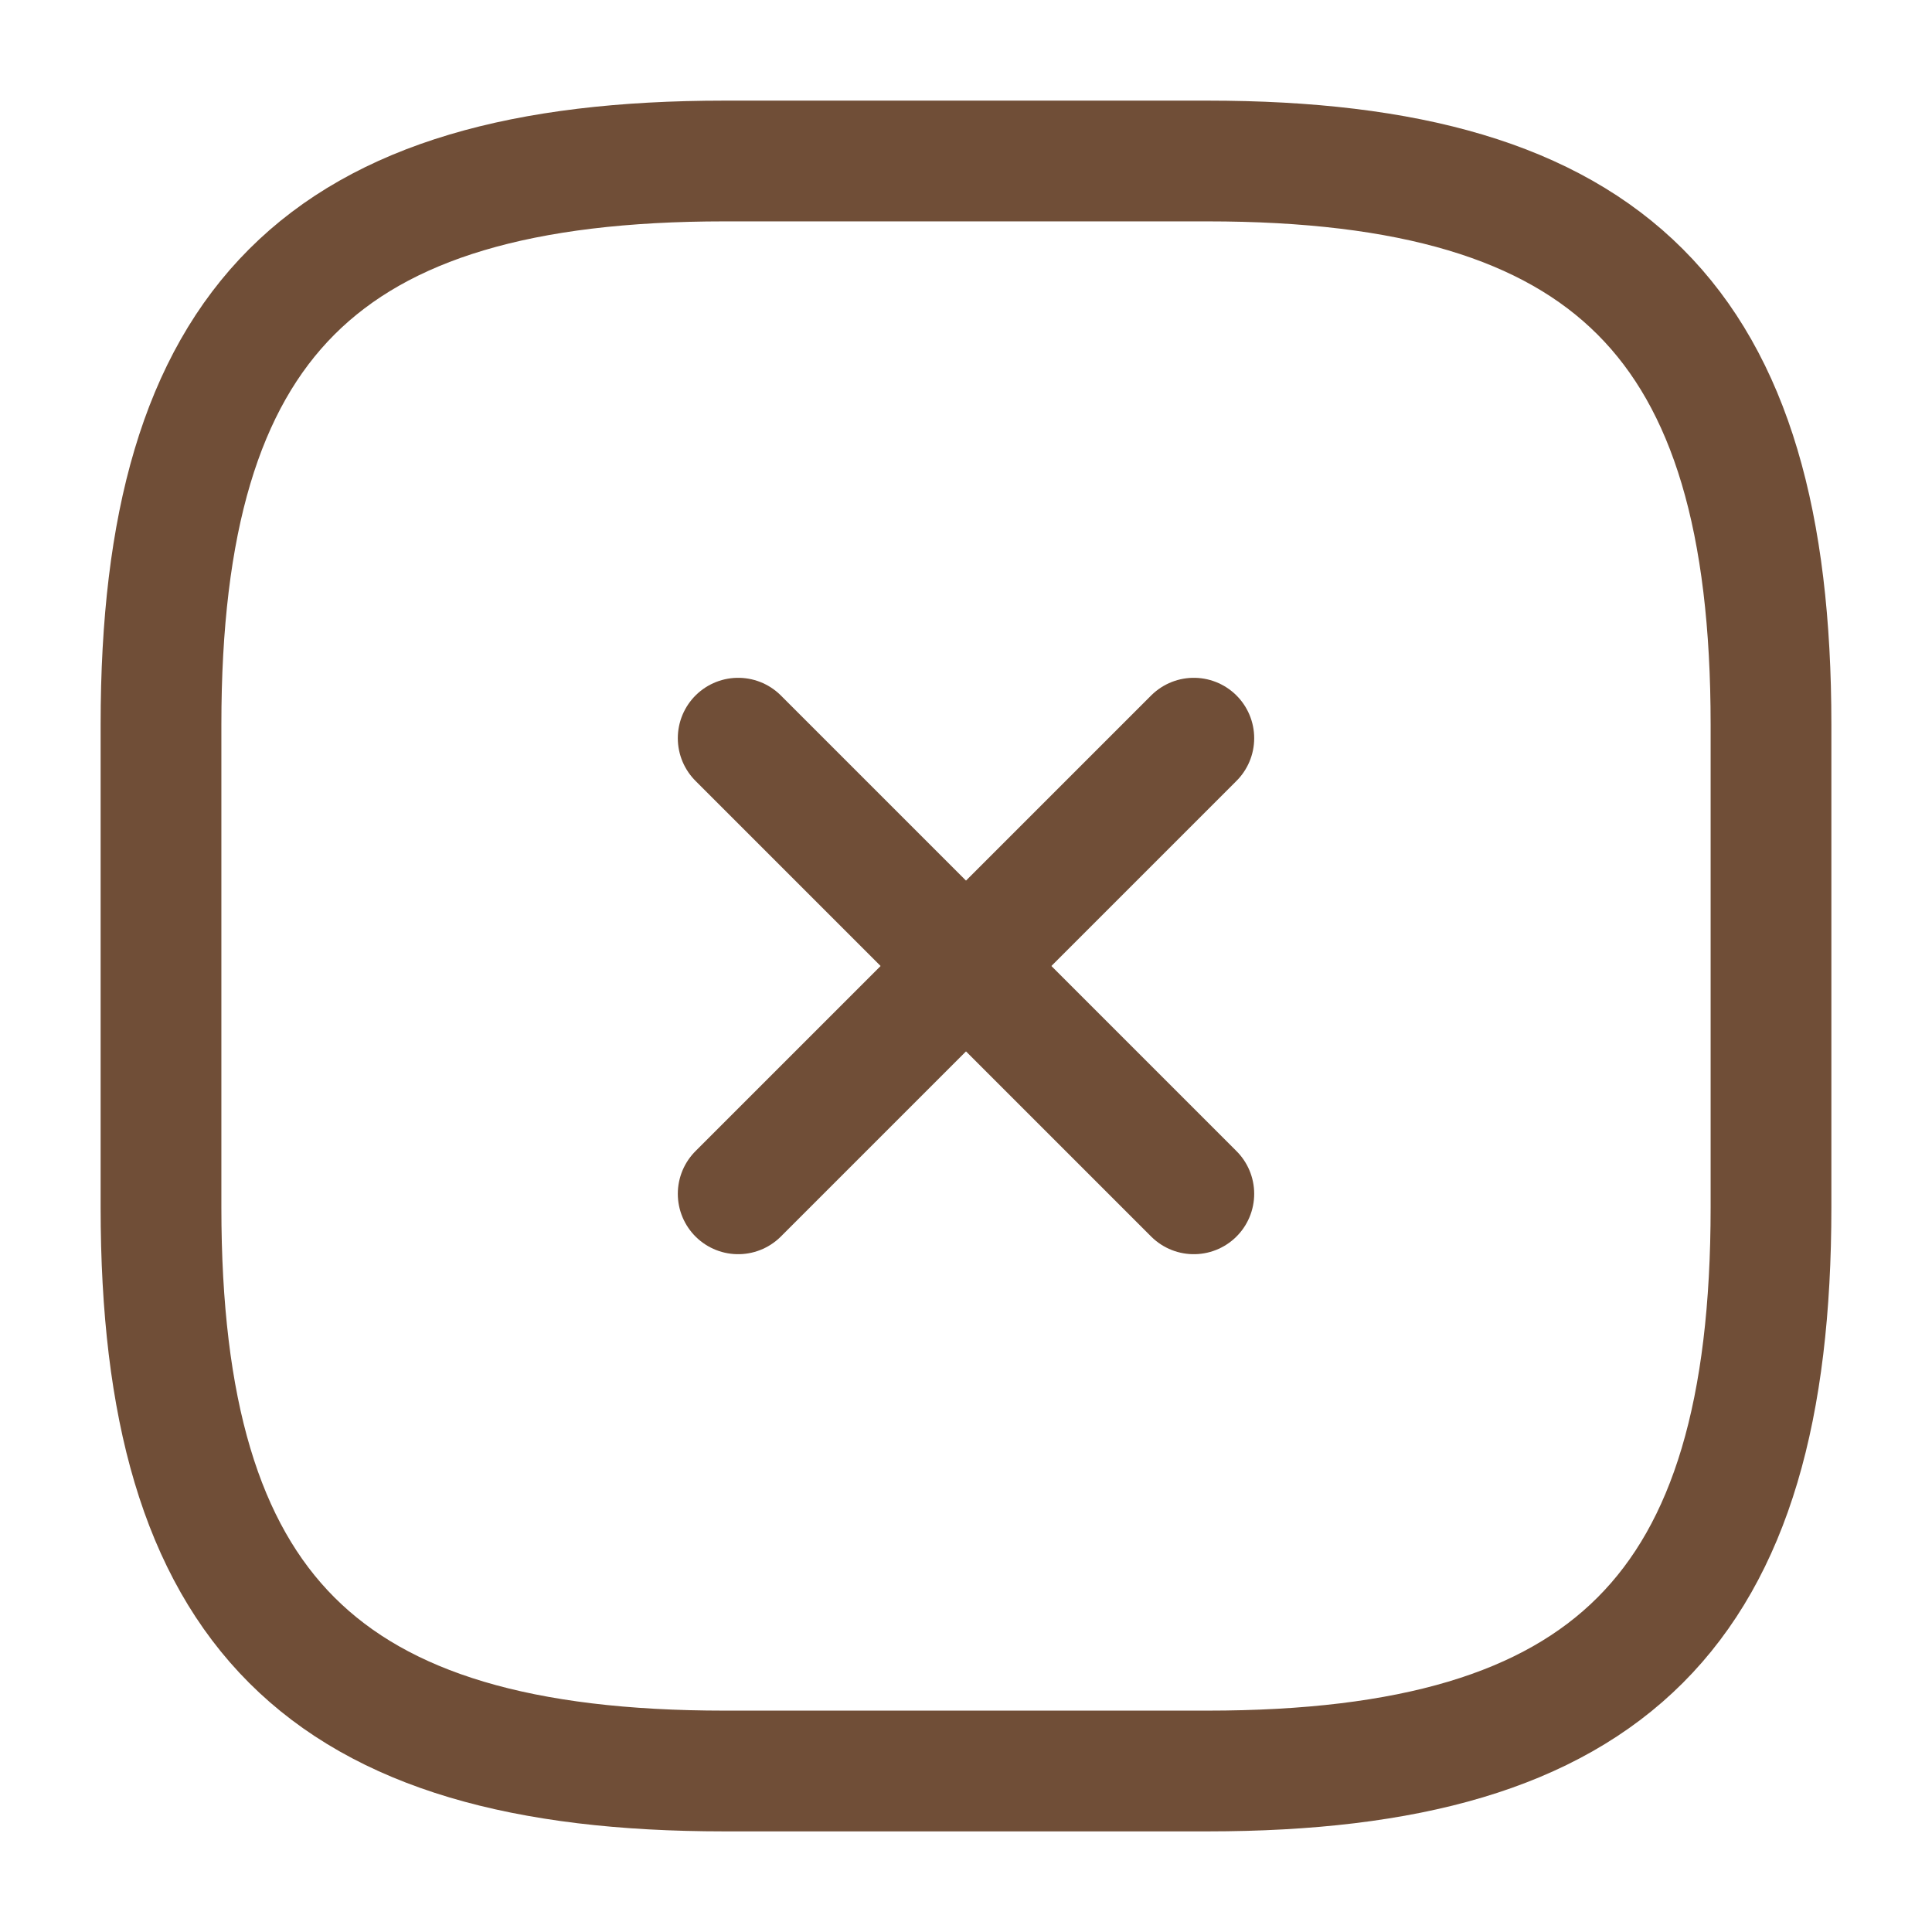 <svg width="24" height="24" viewBox="0 0 24 24" fill="none" xmlns="http://www.w3.org/2000/svg">
    <path d="M9.17 14.83L14.83 9.17" stroke="#704E37" stroke-width="1.5" stroke-linecap="round"
        stroke-linejoin="round" />
    <path d="M14.83 14.83L9.17 9.17" stroke="#704E37" stroke-width="1.5" stroke-linecap="round"
        stroke-linejoin="round" />
    <path d="M9 22H15C20 22 22 20 22 15V9C22 4 20 2 15 2H9C4 2 2 4 2 9V15C2 20 4 22 9 22Z"
        stroke="#704E37" stroke-width="1.5" stroke-linecap="round" stroke-linejoin="round" />
</svg>